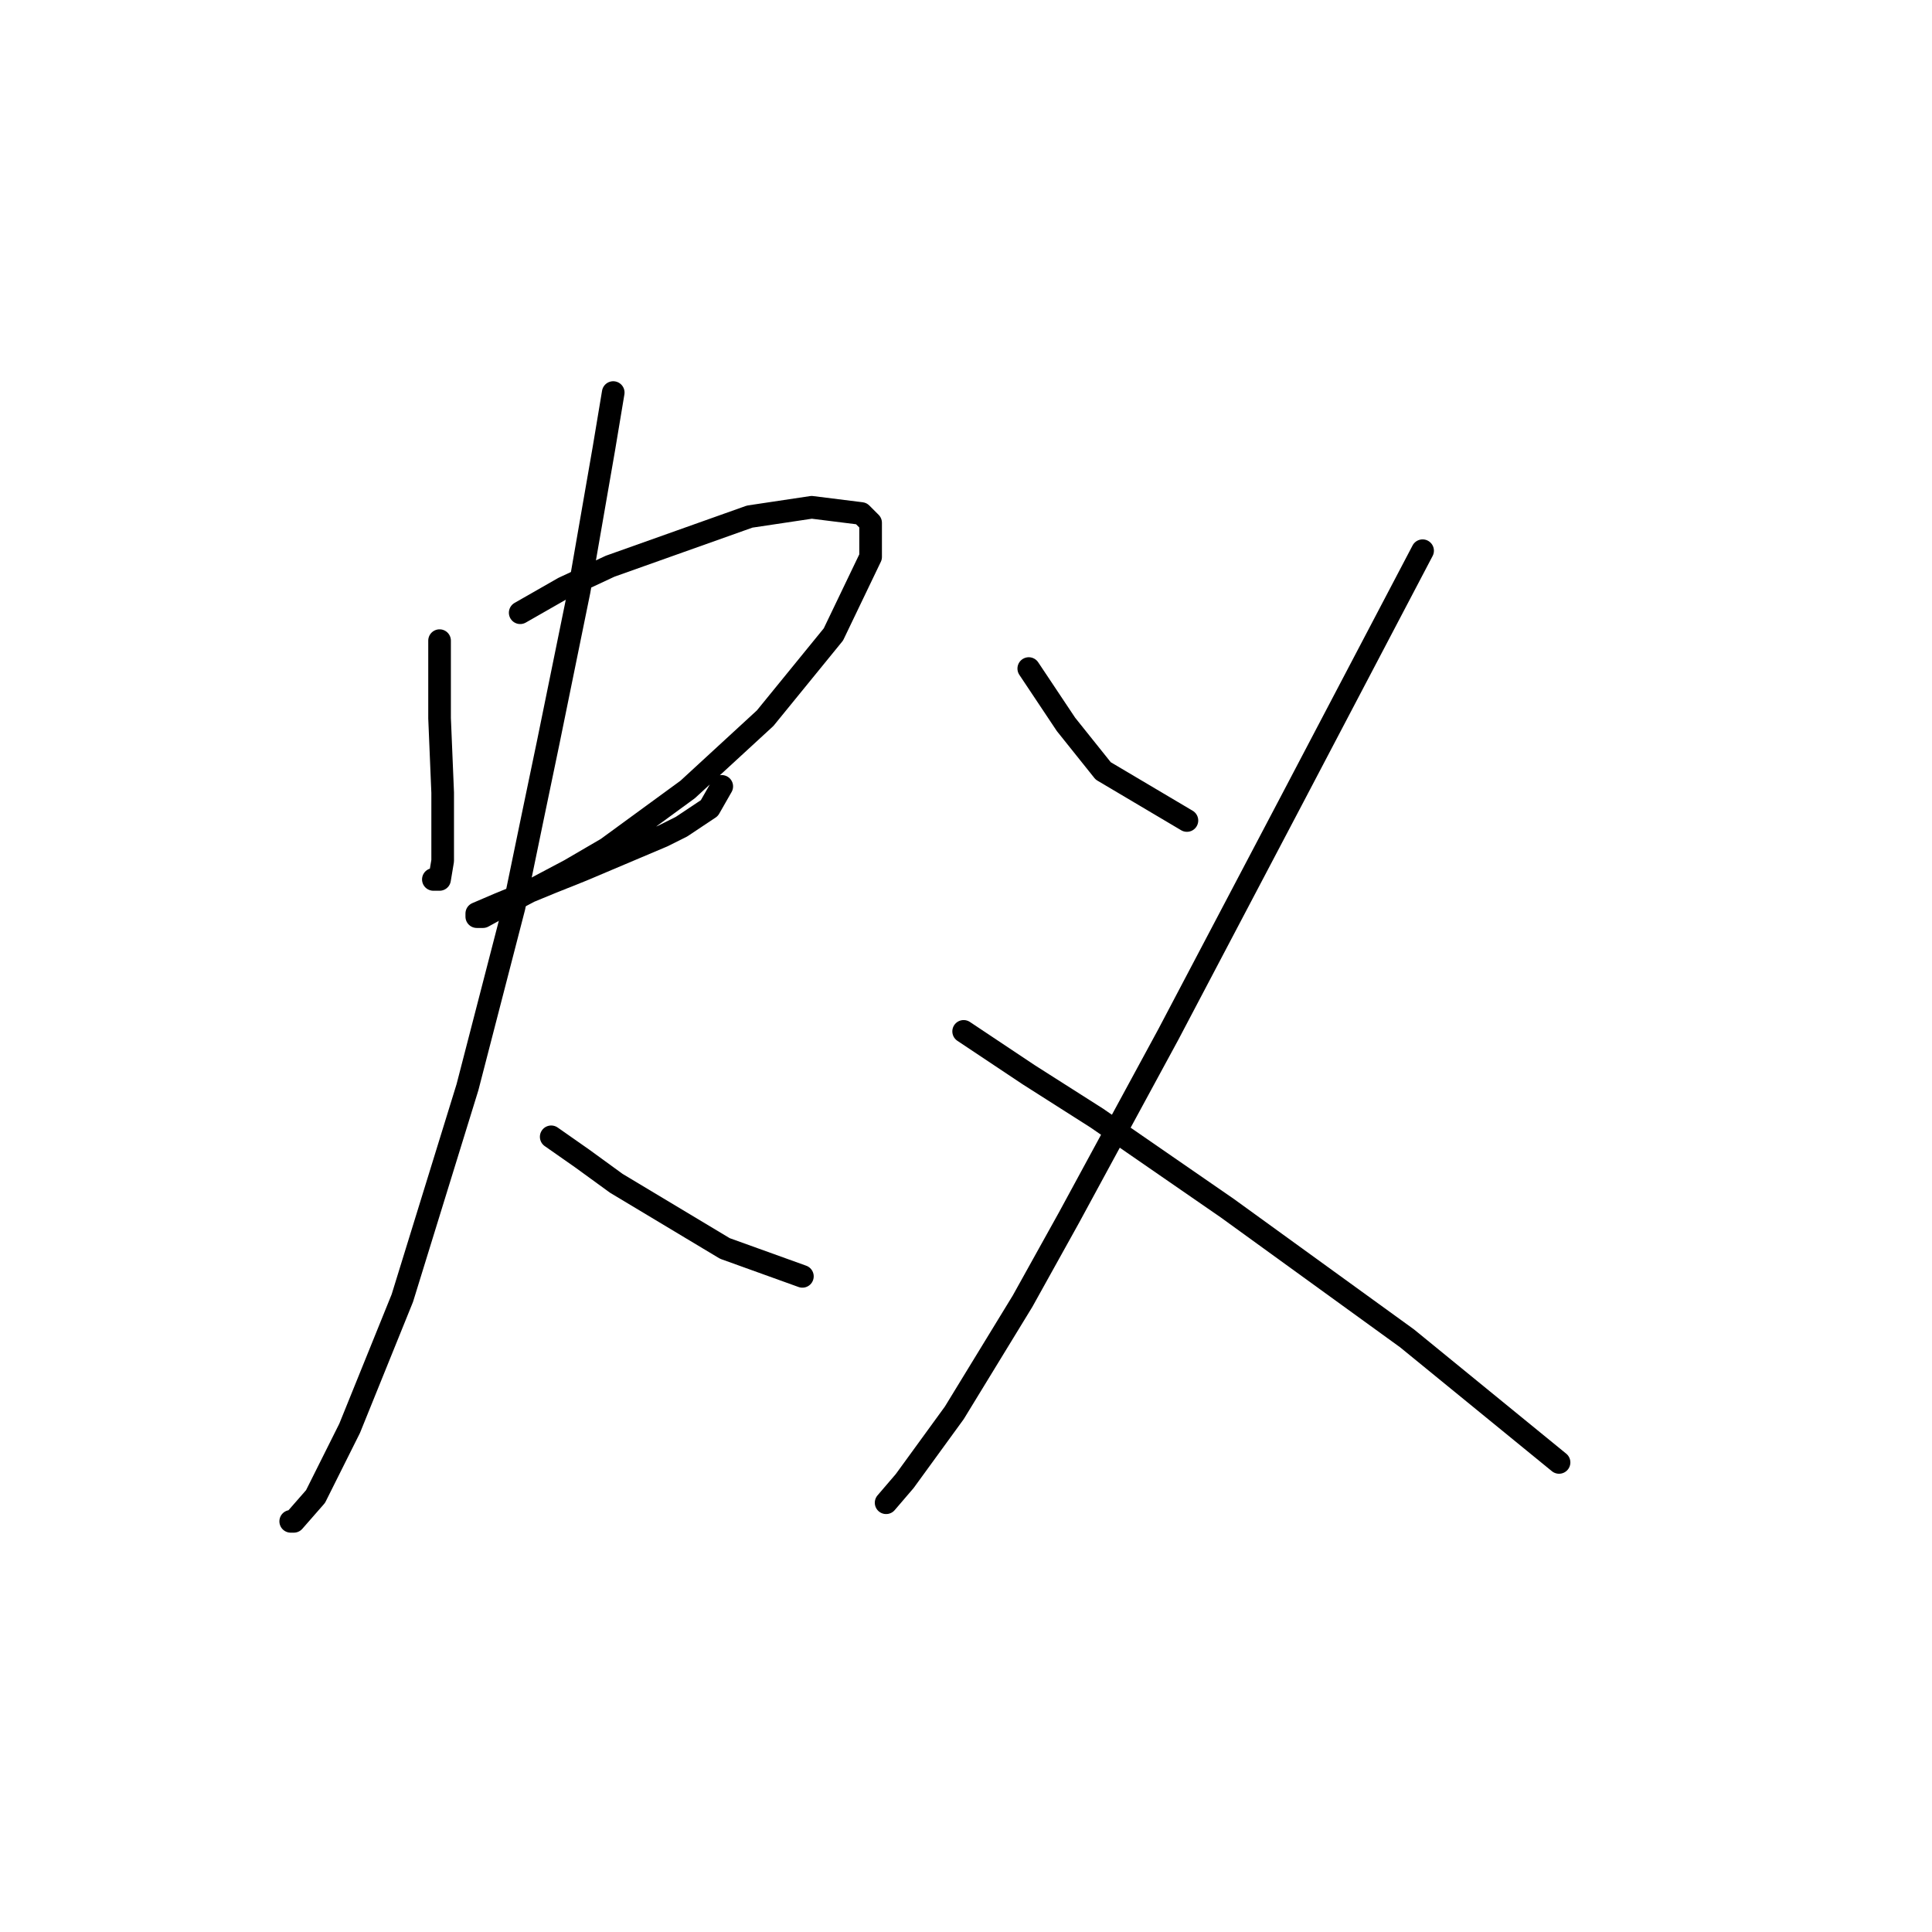 <?xml version="1.0" standalone="no"?>
    <svg width="256" height="256" xmlns="http://www.w3.org/2000/svg" version="1.1">
    <polyline stroke="black" stroke-width="3" stroke-linecap="round" fill="transparent" stroke-linejoin="round" points="58.245 84.889 58.245 89.819 58.245 95.161 58.656 105.023 58.656 114.063 58.245 116.528 57.834 116.528 57.423 116.528 57.423 116.528 " />
        <polyline stroke="black" stroke-width="3" stroke-linecap="round" fill="transparent" stroke-linejoin="round" points="68.929 81.19 74.681 77.903 80.845 75.027 99.336 68.452 107.554 67.22 114.128 68.041 115.361 69.274 115.361 73.794 110.43 84.067 101.39 95.161 91.118 104.612 80.434 112.419 75.503 115.296 68.518 118.994 63.998 121.459 63.176 121.459 63.176 121.048 66.052 119.816 73.038 116.939 77.147 115.296 87.83 110.776 90.296 109.543 93.994 107.078 95.637 104.201 95.637 104.201 " />
        <polyline stroke="black" stroke-width="3" stroke-linecap="round" fill="transparent" stroke-linejoin="round" points="81.256 52.016 80.023 59.412 76.736 78.314 72.627 98.449 70.572 108.31 68.107 120.227 61.943 144.059 53.314 172.001 46.329 189.259 41.809 198.299 38.932 201.586 38.521 201.586 38.521 201.586 " />
        <polyline stroke="black" stroke-width="3" stroke-linecap="round" fill="transparent" stroke-linejoin="round" points="73.038 150.634 77.147 153.51 81.667 156.797 96.048 165.426 106.321 169.124 106.321 169.124 " />
        <polyline stroke="black" stroke-width="3" stroke-linecap="round" fill="transparent" stroke-linejoin="round" points="136.317 88.587 138.783 92.285 141.248 95.983 146.179 102.147 157.273 108.721 157.273 108.721 " />
        <polyline stroke="black" stroke-width="3" stroke-linecap="round" fill="transparent" stroke-linejoin="round" points="188.502 72.972 179.873 89.409 171.244 105.845 154.808 137.074 141.659 161.317 135.495 172.412 126.455 187.204 119.881 196.244 117.415 199.121 117.415 199.121 " />
        <polyline stroke="black" stroke-width="3" stroke-linecap="round" fill="transparent" stroke-linejoin="round" points="127.688 136.663 136.317 142.415 145.357 148.168 162.615 160.084 186.448 177.343 206.582 193.779 206.582 193.779 " />
        </svg>